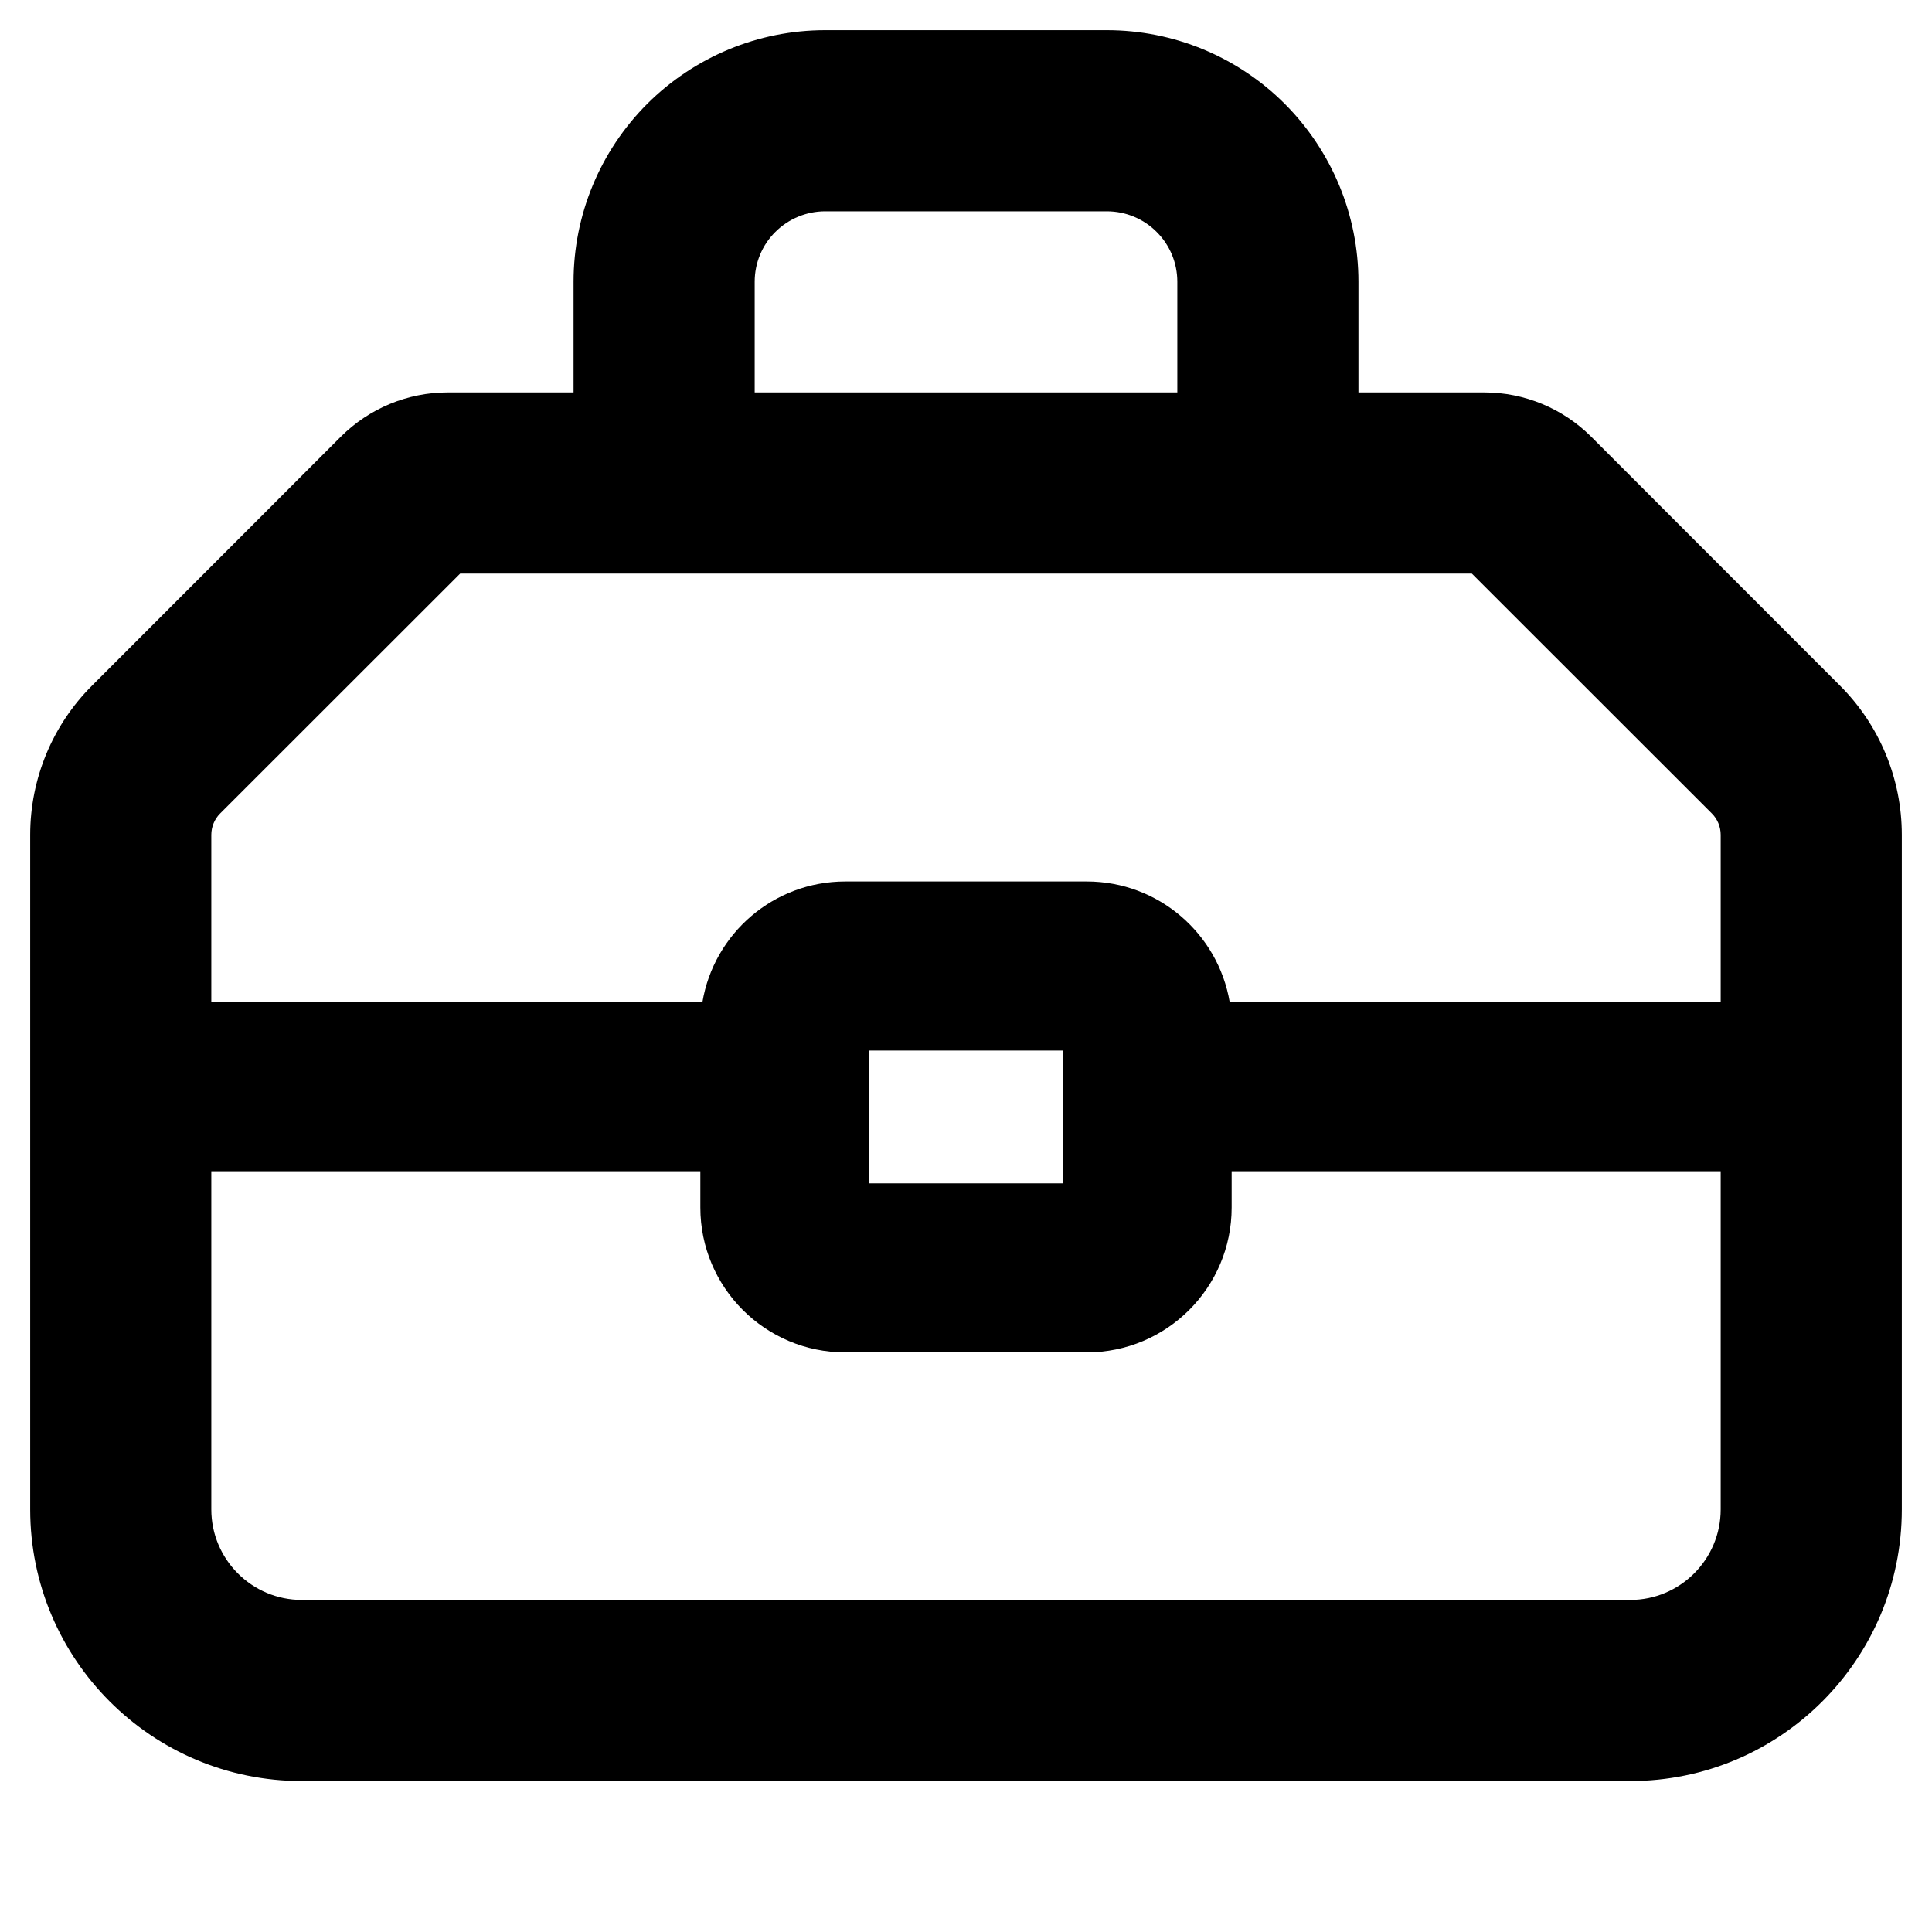 <svg width="16" height="16" viewBox="0 0 16 16" fill="none" xmlns="http://www.w3.org/2000/svg">
<path fill-rule="evenodd" clip-rule="evenodd" d="M9.167 0.25L6.833 0.25C6.281 0.25 5.751 0.47 5.36 0.86C4.969 1.251 4.75 1.781 4.75 2.333V3.25H3.707C3.376 3.25 3.058 3.382 2.823 3.616L0.763 5.677C0.434 6.005 0.25 6.45 0.25 6.914V12.5C0.25 13.743 1.257 14.75 2.5 14.75H13.5C14.743 14.75 15.75 13.743 15.75 12.5V6.914C15.75 6.45 15.566 6.005 15.237 5.677L13.177 3.616C12.942 3.382 12.624 3.25 12.293 3.25H11.25V2.333C11.25 1.781 11.03 1.251 10.64 0.86C10.249 0.469 9.719 0.25 9.167 0.25ZM9.75 3.25V2.333C9.75 2.179 9.689 2.03 9.579 1.921C9.47 1.811 9.321 1.75 9.167 1.75L6.833 1.75C6.679 1.75 6.53 1.812 6.421 1.921C6.311 2.03 6.25 2.179 6.25 2.333V3.25H9.75ZM1.823 6.737L3.811 4.75H12.189L14.177 6.737C14.224 6.784 14.25 6.848 14.25 6.914V8.3H10.184C10.088 7.733 9.595 7.3 9 7.3H7C6.405 7.3 5.912 7.733 5.817 8.3H1.75V6.914C1.75 6.848 1.776 6.784 1.823 6.737ZM5.8 9.7H1.75V12.5C1.75 12.914 2.086 13.25 2.5 13.25H13.5C13.914 13.25 14.25 12.914 14.25 12.5V9.7H10.2V10C10.2 10.662 9.663 11.2 9 11.2H7C6.337 11.2 5.8 10.662 5.8 10V9.7ZM7.2 9.8V8.7H8.8V9.8H7.2Z" fill="black"/>
</svg>
